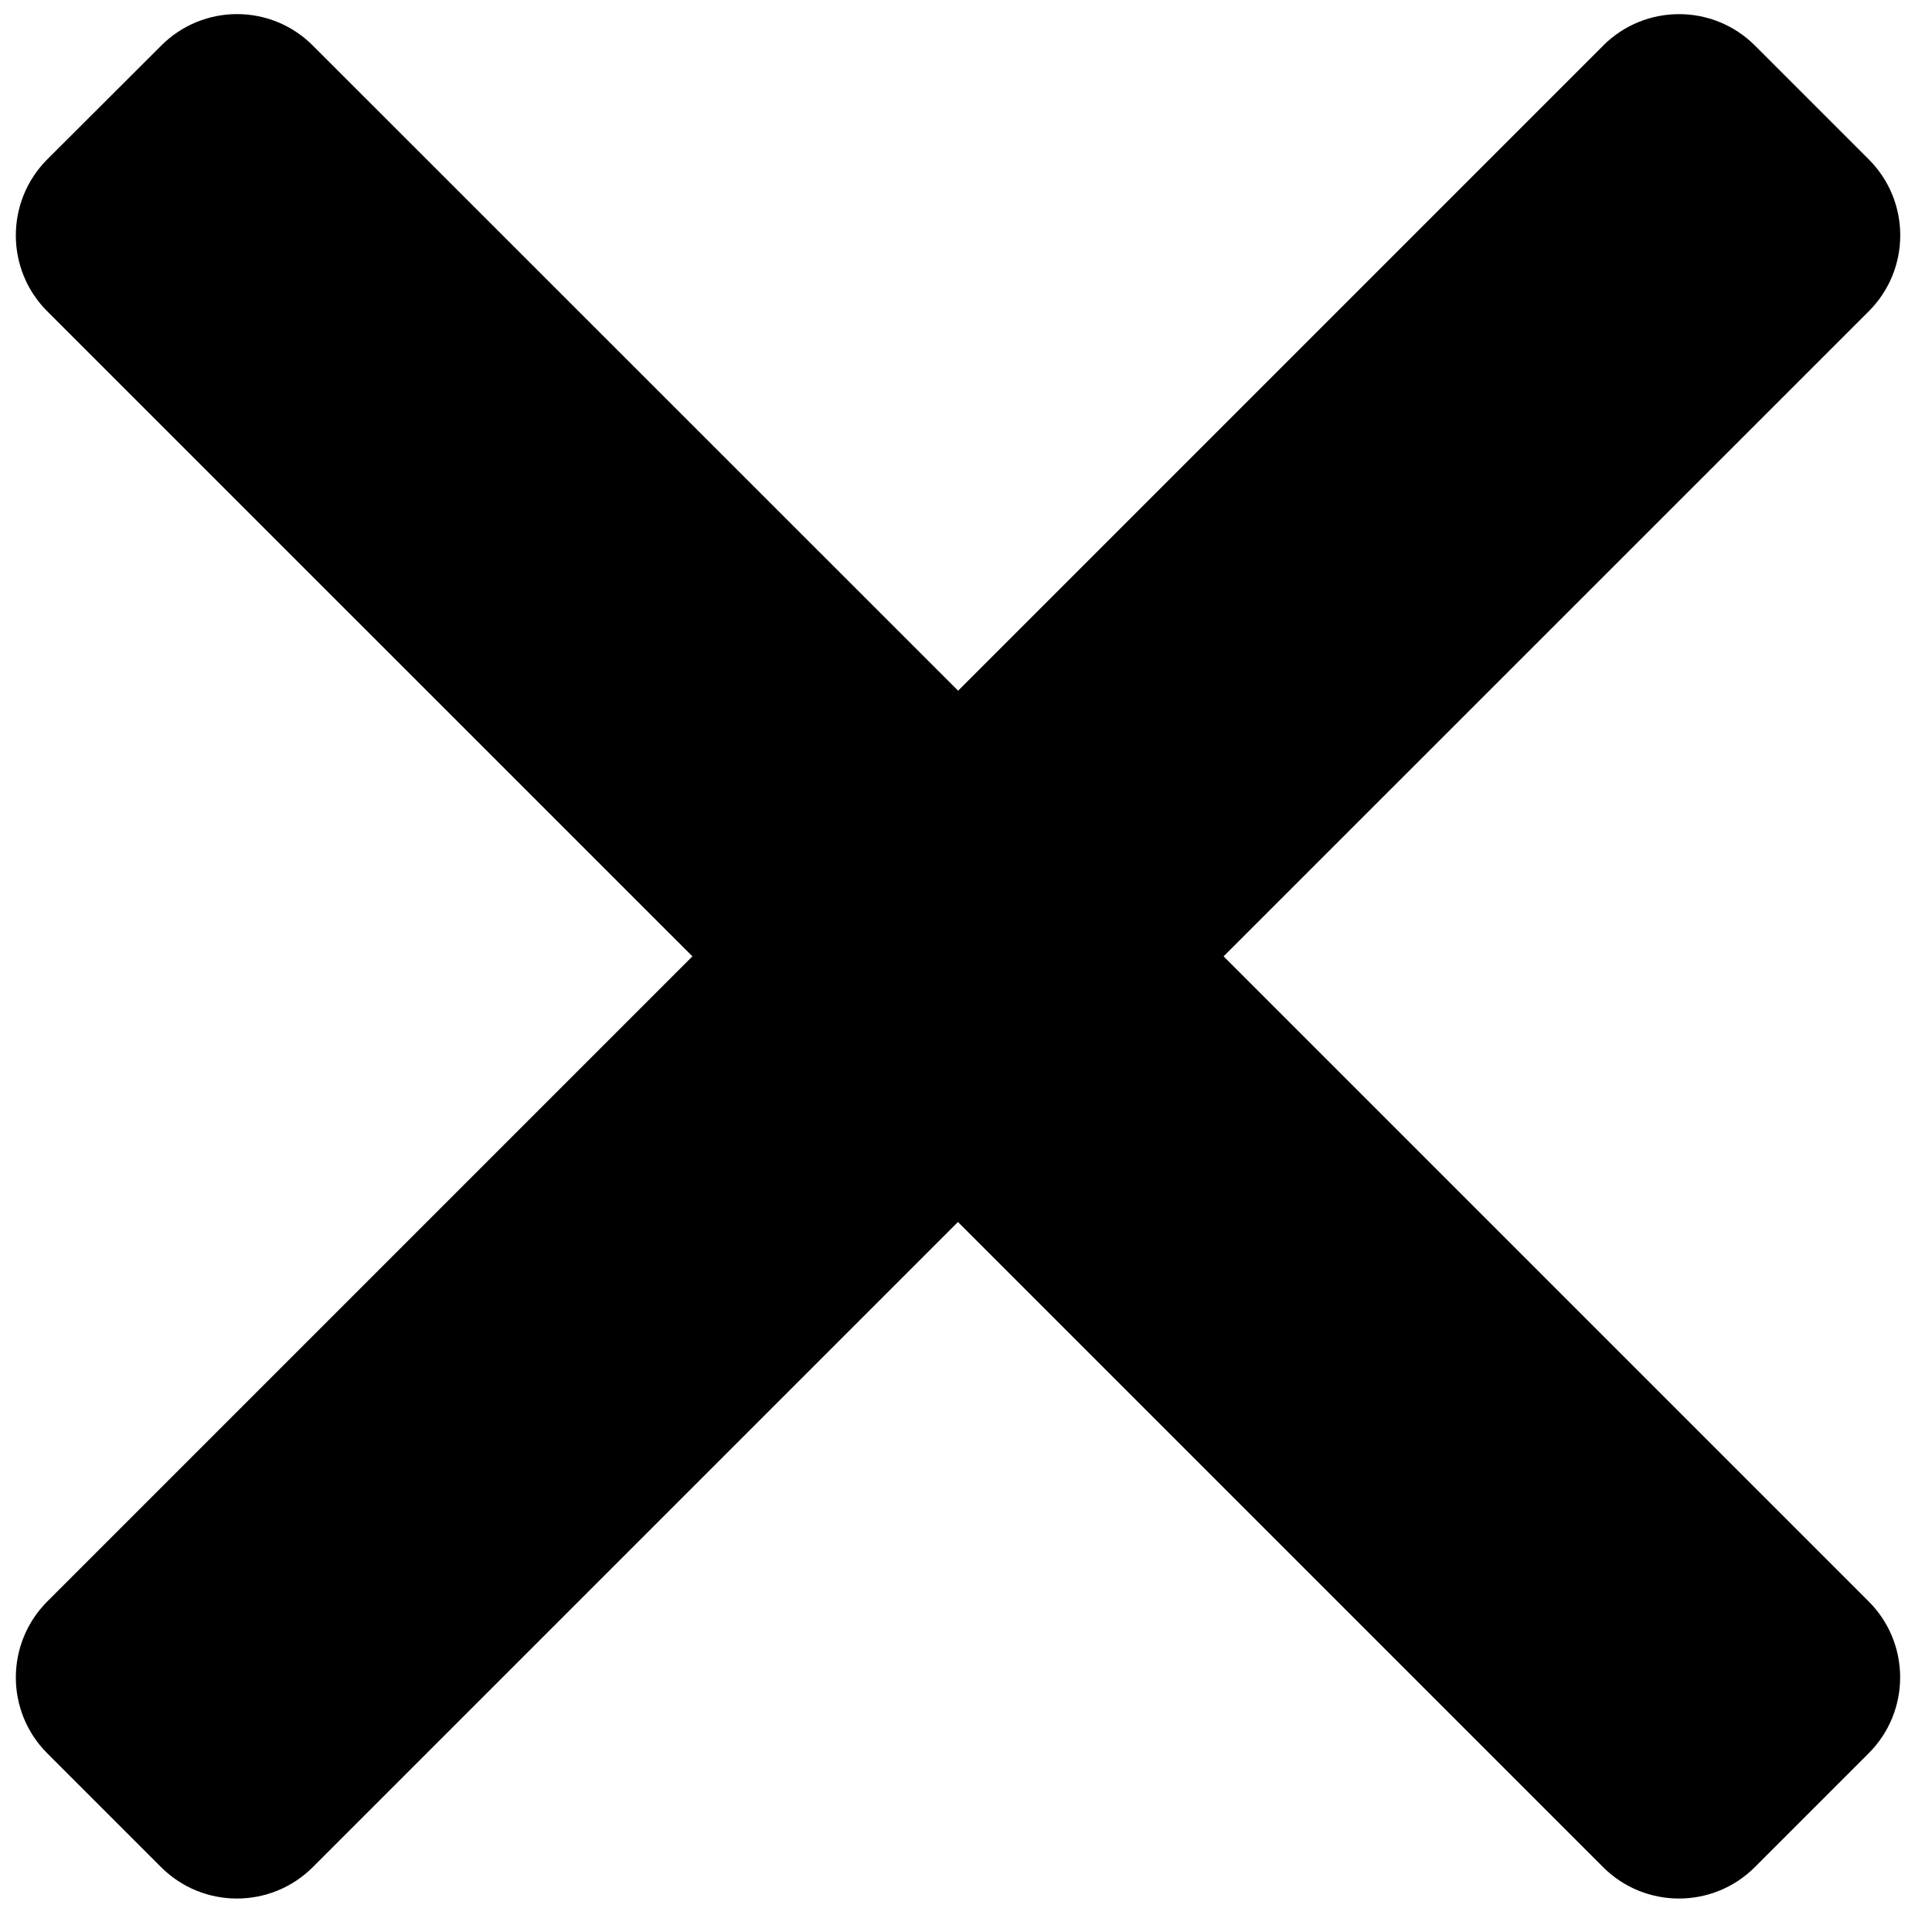 <svg class="cross" viewBox="0 0 36 36" xmlns="http://www.w3.org/2000/svg">
    <path d="M29.873.85l-12.02 12.02L5.83.85C5.05.067 3.785.067 3.004.85L.88 2.97C.1 3.753.1 5.02.88 5.8l12.022 12.02L.882 29.84C.1 30.623.1 31.89.88 32.67L3 34.79c.782.782 2.048.782 2.83 0l12.02-12.02 12.02 12.02c.782.782 2.048.782 2.83 0l2.12-2.12c.782-.782.782-2.048 0-2.83L22.8 17.82 34.822 5.8c.782-.782.782-2.048 0-2.83L32.702.85c-.782-.782-2.048-.782-2.83 0" fill-rule="evenodd">
</path>
</svg>
